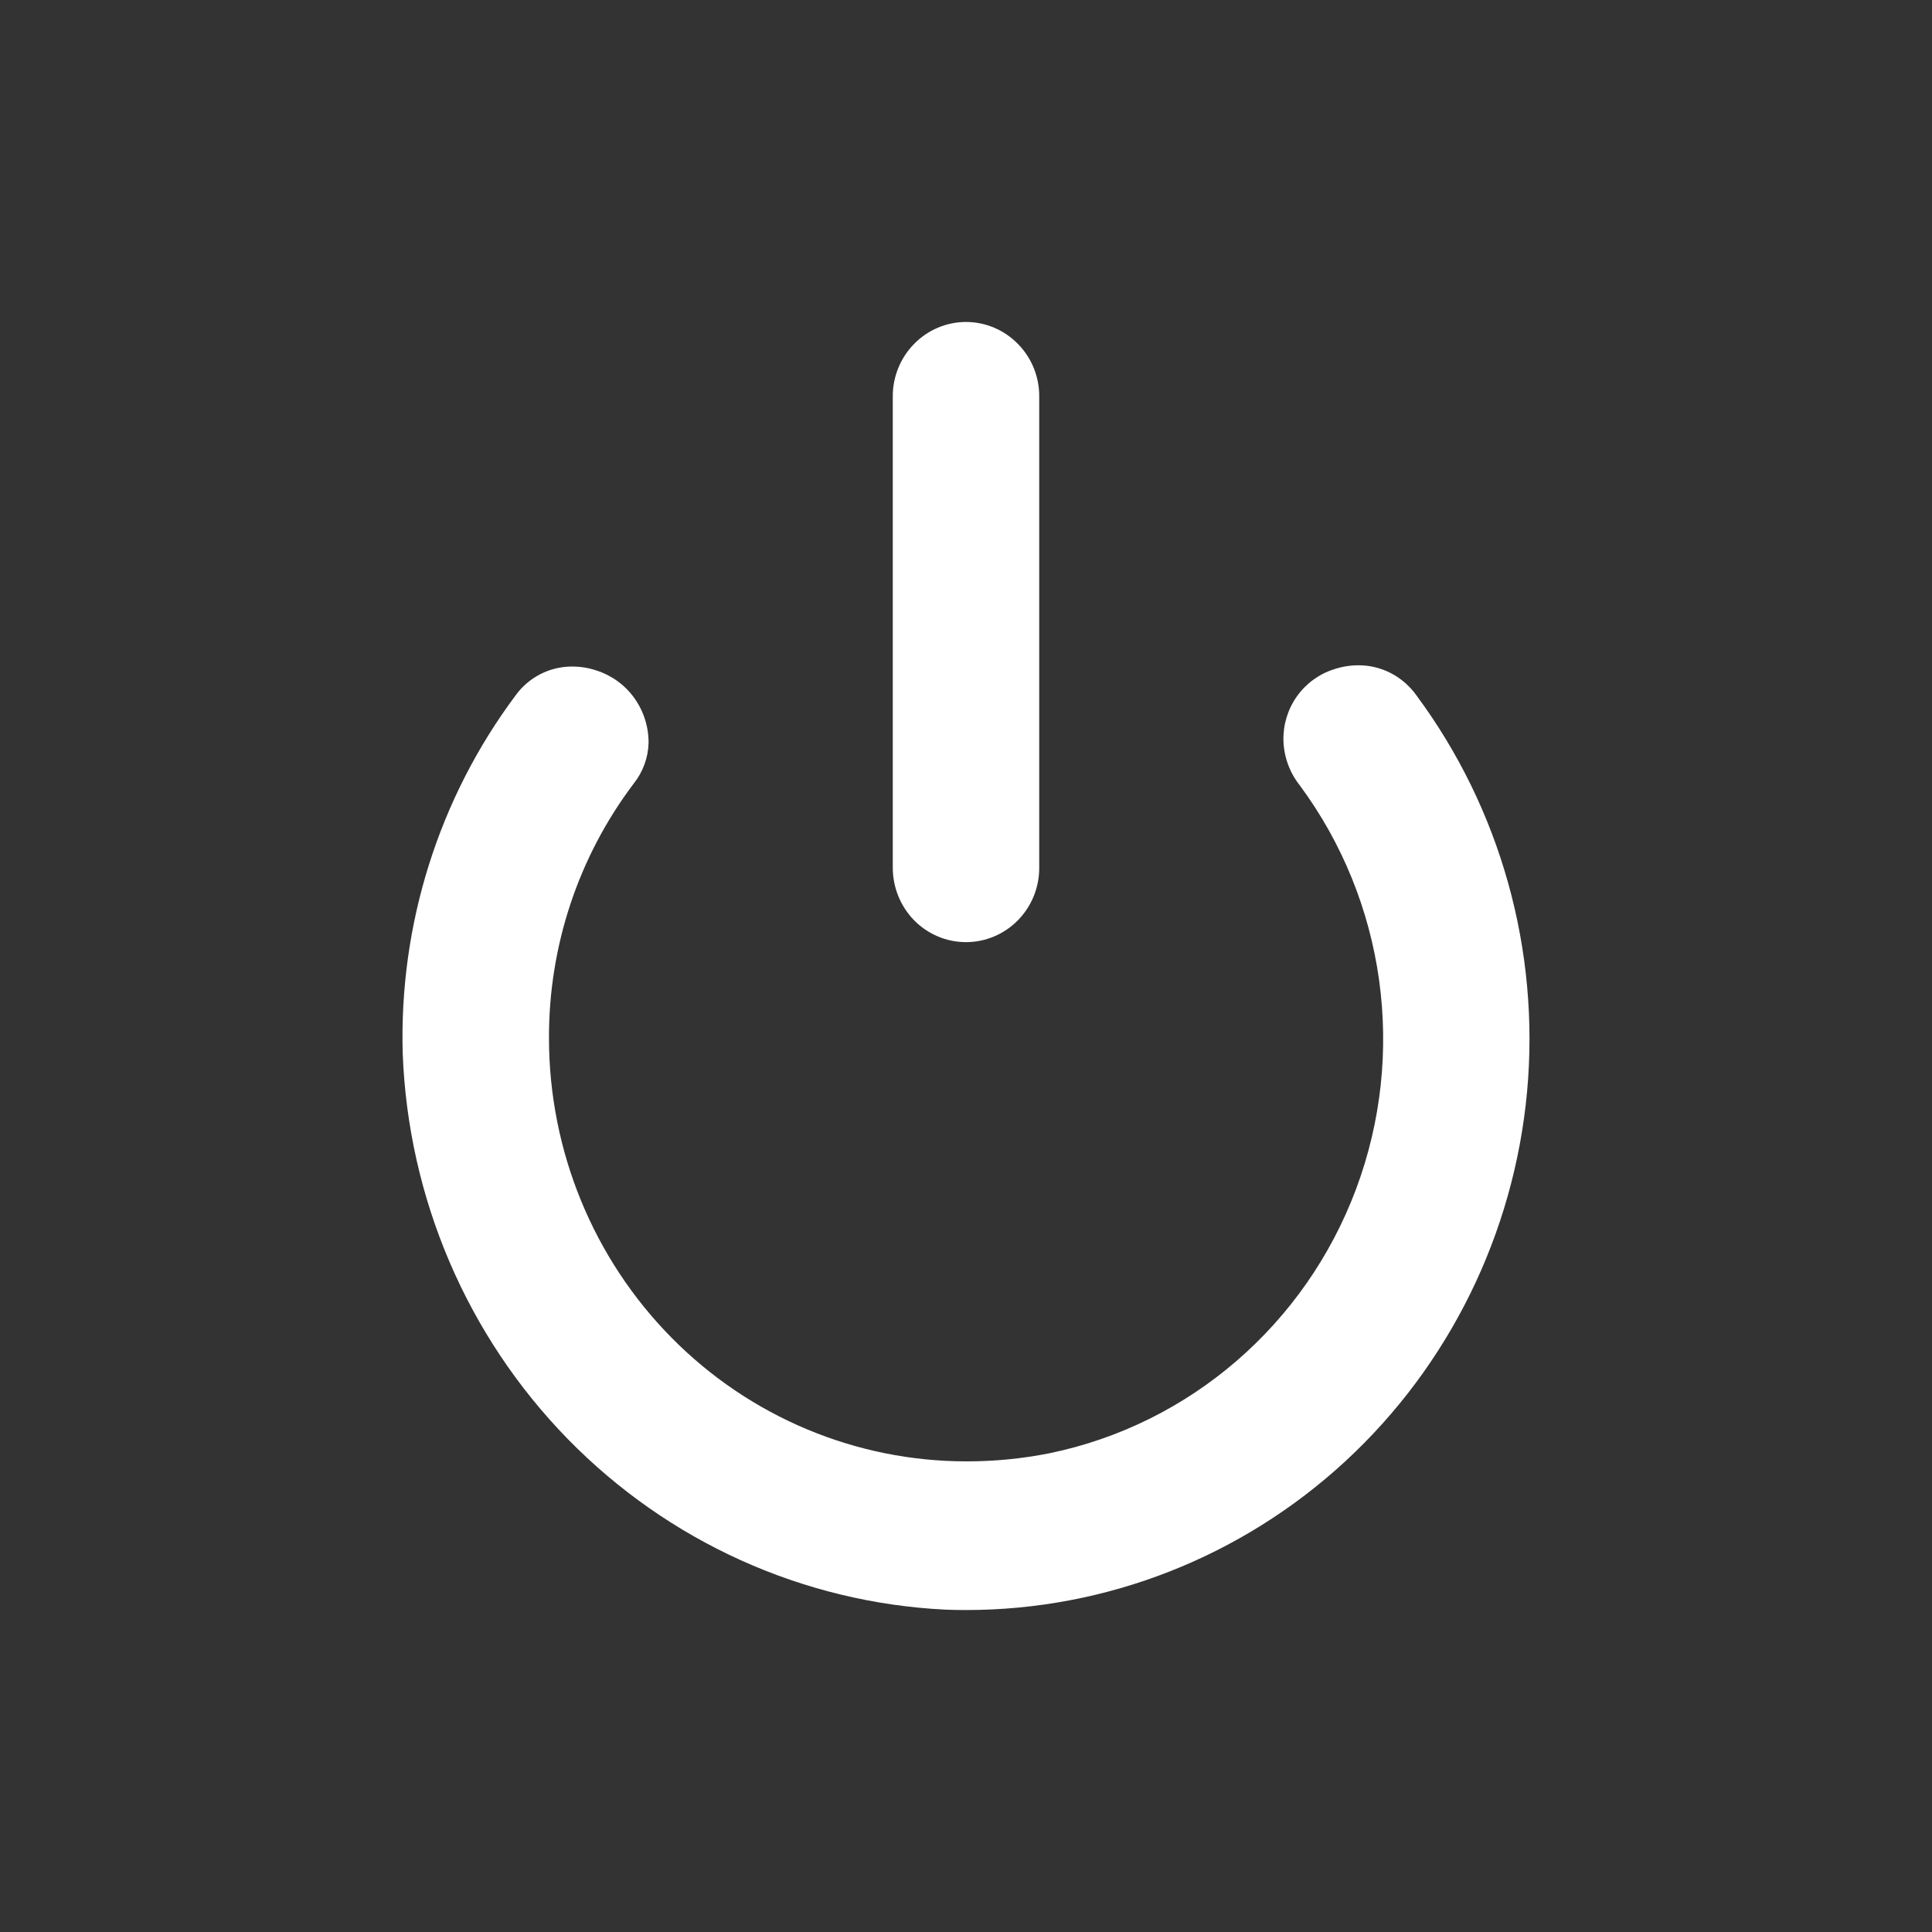 <svg width="20" height="20" viewBox="0 0 20 20" fill="none" xmlns="http://www.w3.org/2000/svg">
<rect x="0" y="0" width="20" height="20" fill="#333333" stroke="none"/>
<path d="M9.242 8.978V4.108C9.24 3.903 9.32 3.706 9.462 3.561C9.604 3.415 9.798 3.333 10 3.333C10.202 3.333 10.396 3.415 10.538 3.561C10.681 3.706 10.76 3.903 10.758 4.108V8.978C10.76 9.183 10.681 9.38 10.538 9.526C10.396 9.671 10.202 9.753 10 9.753C9.798 9.753 9.604 9.671 9.462 9.526C9.32 9.38 9.241 9.183 9.242 8.978ZM14.661 7.196C14.522 7.002 14.299 6.886 14.062 6.887C13.976 6.887 13.89 6.901 13.807 6.929C13.654 6.978 13.52 7.076 13.426 7.208C13.332 7.34 13.283 7.499 13.286 7.663C13.29 7.833 13.35 7.998 13.456 8.131C14.343 9.331 14.562 10.907 14.038 12.309C13.513 13.711 12.317 14.743 10.869 15.043C10.585 15.1 10.296 15.128 10.008 15.128C8.862 15.129 7.763 14.669 6.952 13.848C6.141 13.027 5.685 11.913 5.683 10.752C5.679 9.796 5.988 8.867 6.562 8.109C6.656 7.99 6.71 7.843 6.714 7.69C6.715 7.524 6.663 7.361 6.567 7.227C6.471 7.092 6.334 6.993 6.178 6.942C6.096 6.914 6.01 6.9 5.923 6.9C5.69 6.899 5.471 7.012 5.335 7.202C4.541 8.266 4.13 9.574 4.169 10.908C4.226 12.406 4.835 13.828 5.875 14.894C6.915 15.959 8.311 16.591 9.788 16.663C9.86 16.666 9.931 16.667 10.002 16.667C11.455 16.667 12.855 16.117 13.929 15.125C15.002 14.133 15.672 12.771 15.808 11.304C15.943 9.838 15.534 8.373 14.661 7.196V7.196Z" fill="white"/>
</svg>
